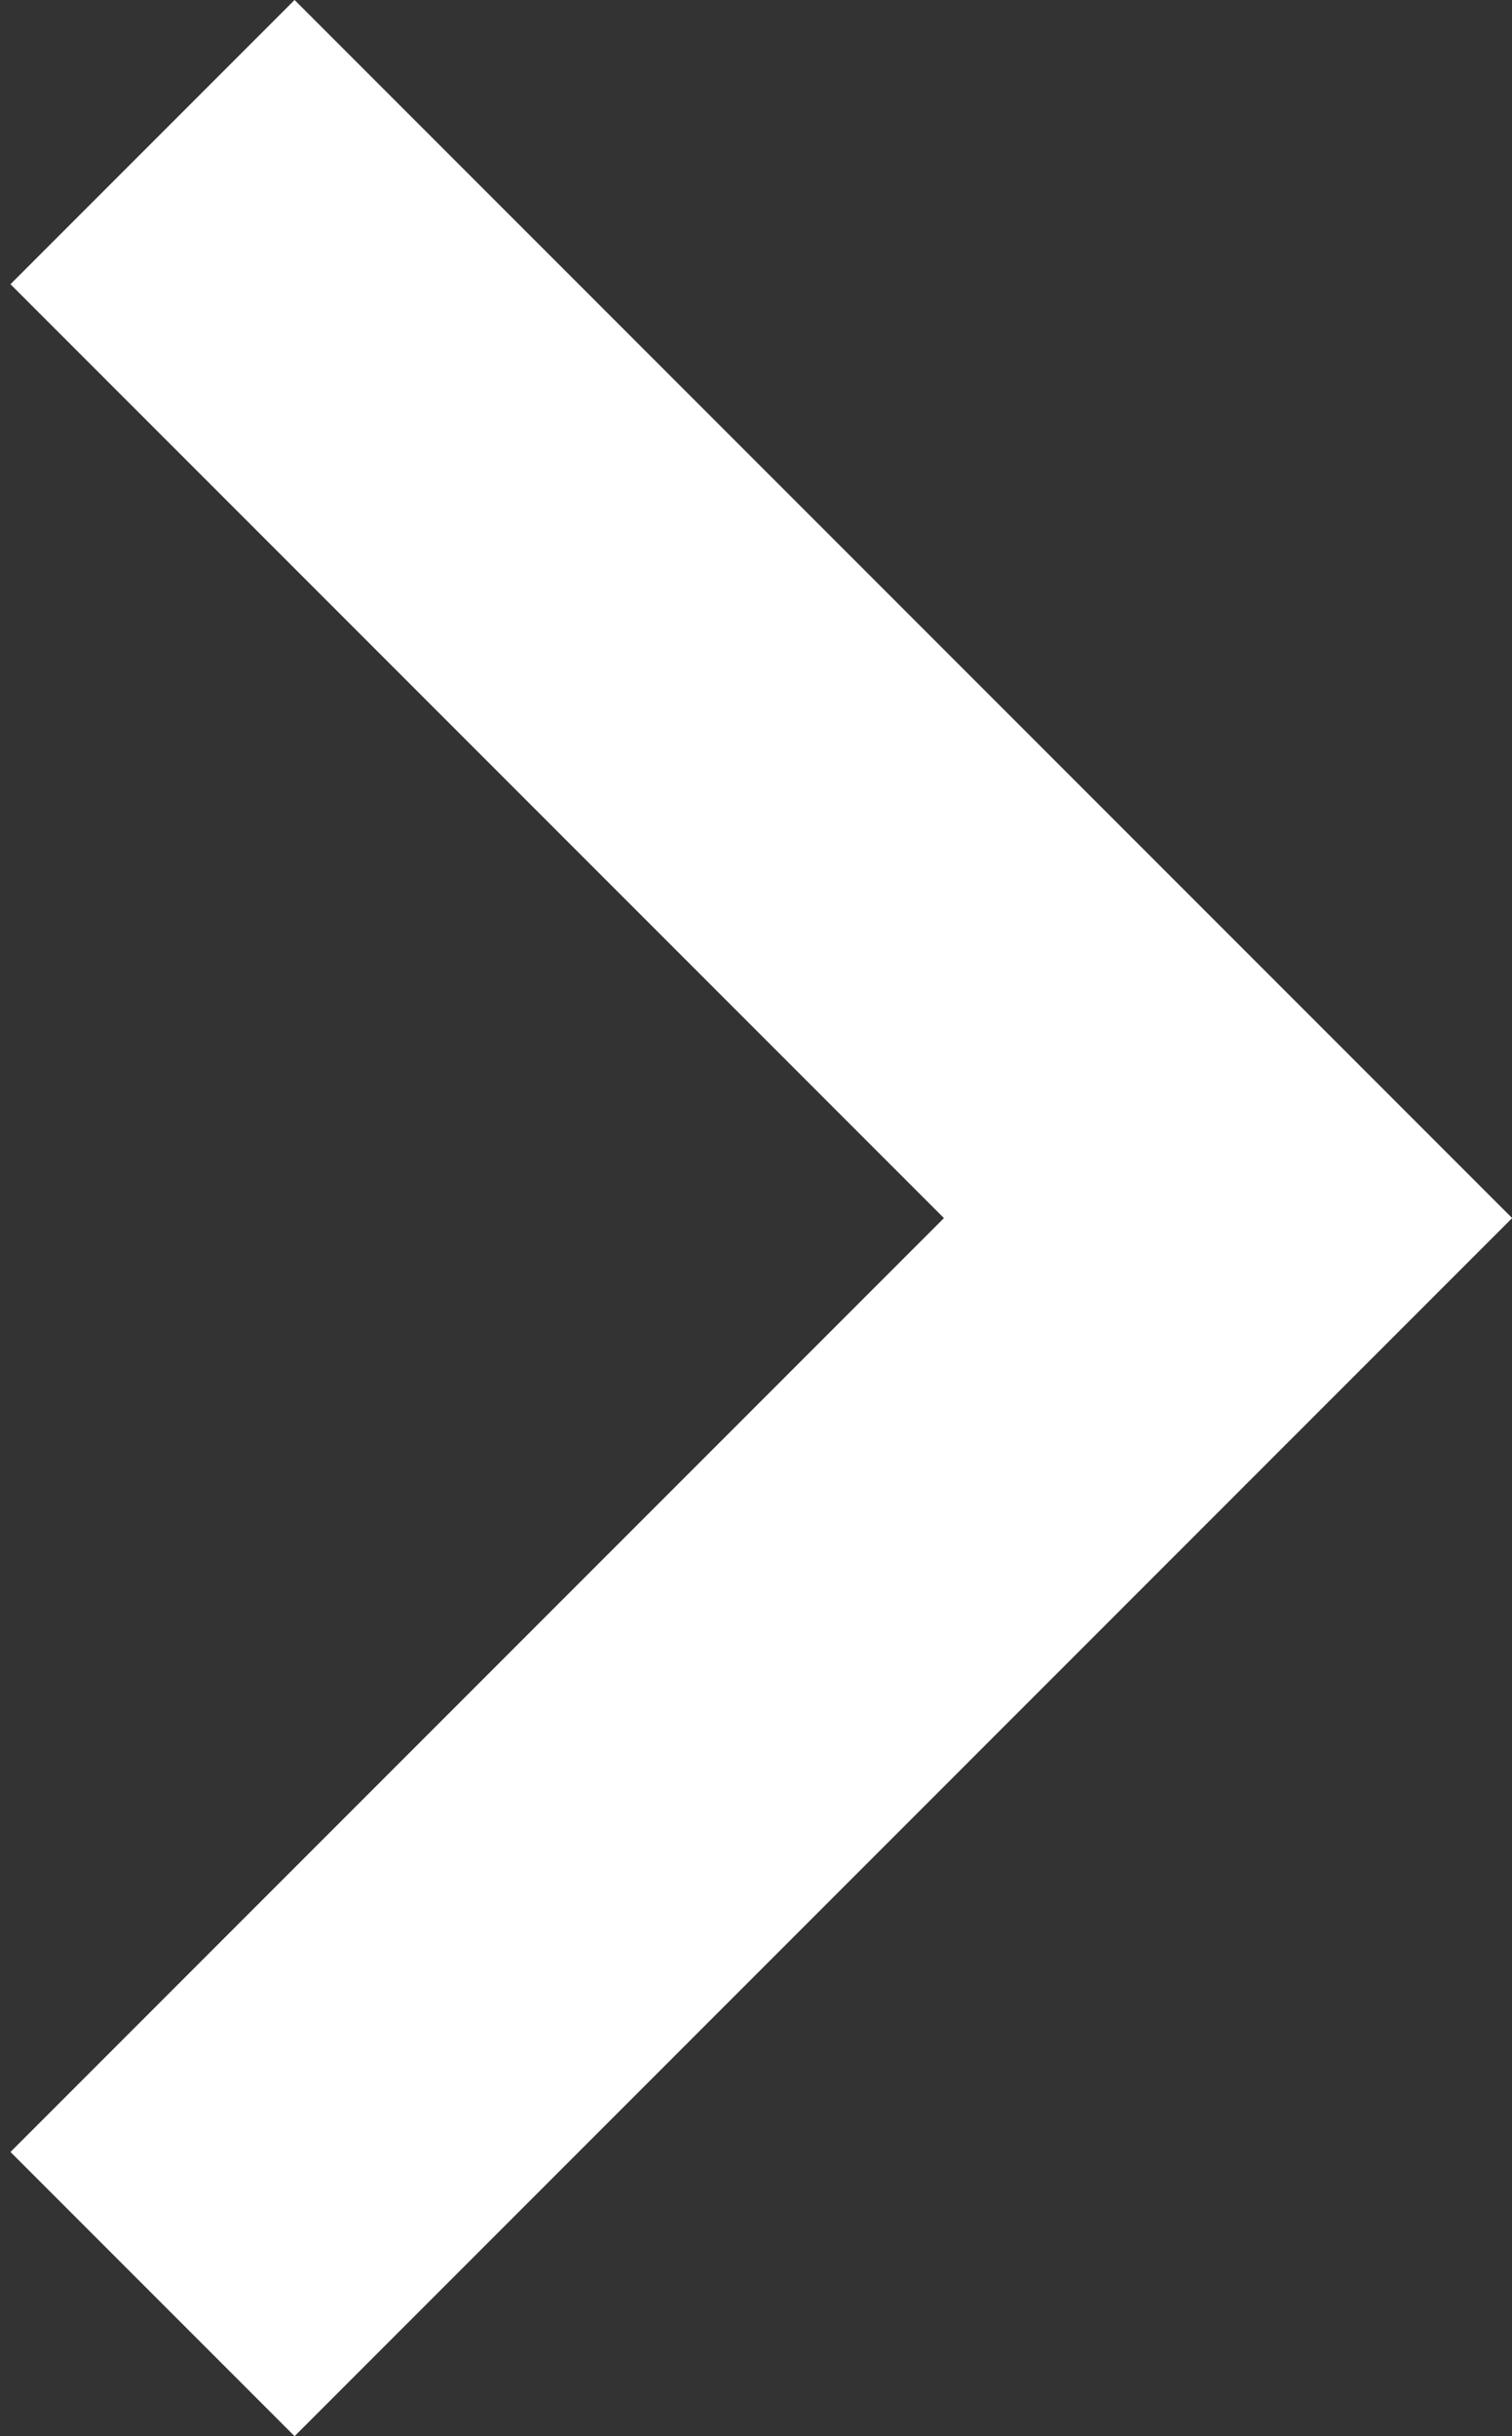 <?xml version="1.0" encoding="utf-8"?>
<!-- Generator: Adobe Illustrator 16.0.0, SVG Export Plug-In . SVG Version: 6.00 Build 0)  -->
<!DOCTYPE svg PUBLIC "-//W3C//DTD SVG 1.1//EN" "http://www.w3.org/Graphics/SVG/1.1/DTD/svg11.dtd">
<svg version="1.1" id="Layer_1" xmlns="http://www.w3.org/2000/svg" xmlns:xlink="http://www.w3.org/1999/xlink" x="0px" y="0px"
	 width="190px" height="306px" viewBox="0 0 190 306" enable-background="new 0 0 190 306" xml:space="preserve">
<rect x="0" y="0" width="190" height="306" fill="#333333" stroke="none"/>
<rect id="backgroundrect" fill="none" width="190" height="306"/>
<g>
	<title>Layer 1</title>
	<g id="svg_1">
		<g id="chevron-right">
			<polygon id="svg_2" fill="#FFFFFF" points="37.017,0 1.317,35.7 118.617,153 1.317,270.3 37.017,306 190.017,153 			"/>
		</g>
	</g>
	<g id="svg_3">
	</g>
	<g id="svg_4">
	</g>
	<g id="svg_5">
	</g>
	<g id="svg_6">
	</g>
	<g id="svg_7">
	</g>
	<g id="svg_8">
	</g>
	<g id="svg_9">
	</g>
	<g id="svg_10">
	</g>
	<g id="svg_11">
	</g>
	<g id="svg_12">
	</g>
	<g id="svg_13">
	</g>
	<g id="svg_14">
	</g>
	<g id="svg_15">
	</g>
	<g id="svg_16">
	</g>
	<g id="svg_17">
	</g>
</g>
</svg>
